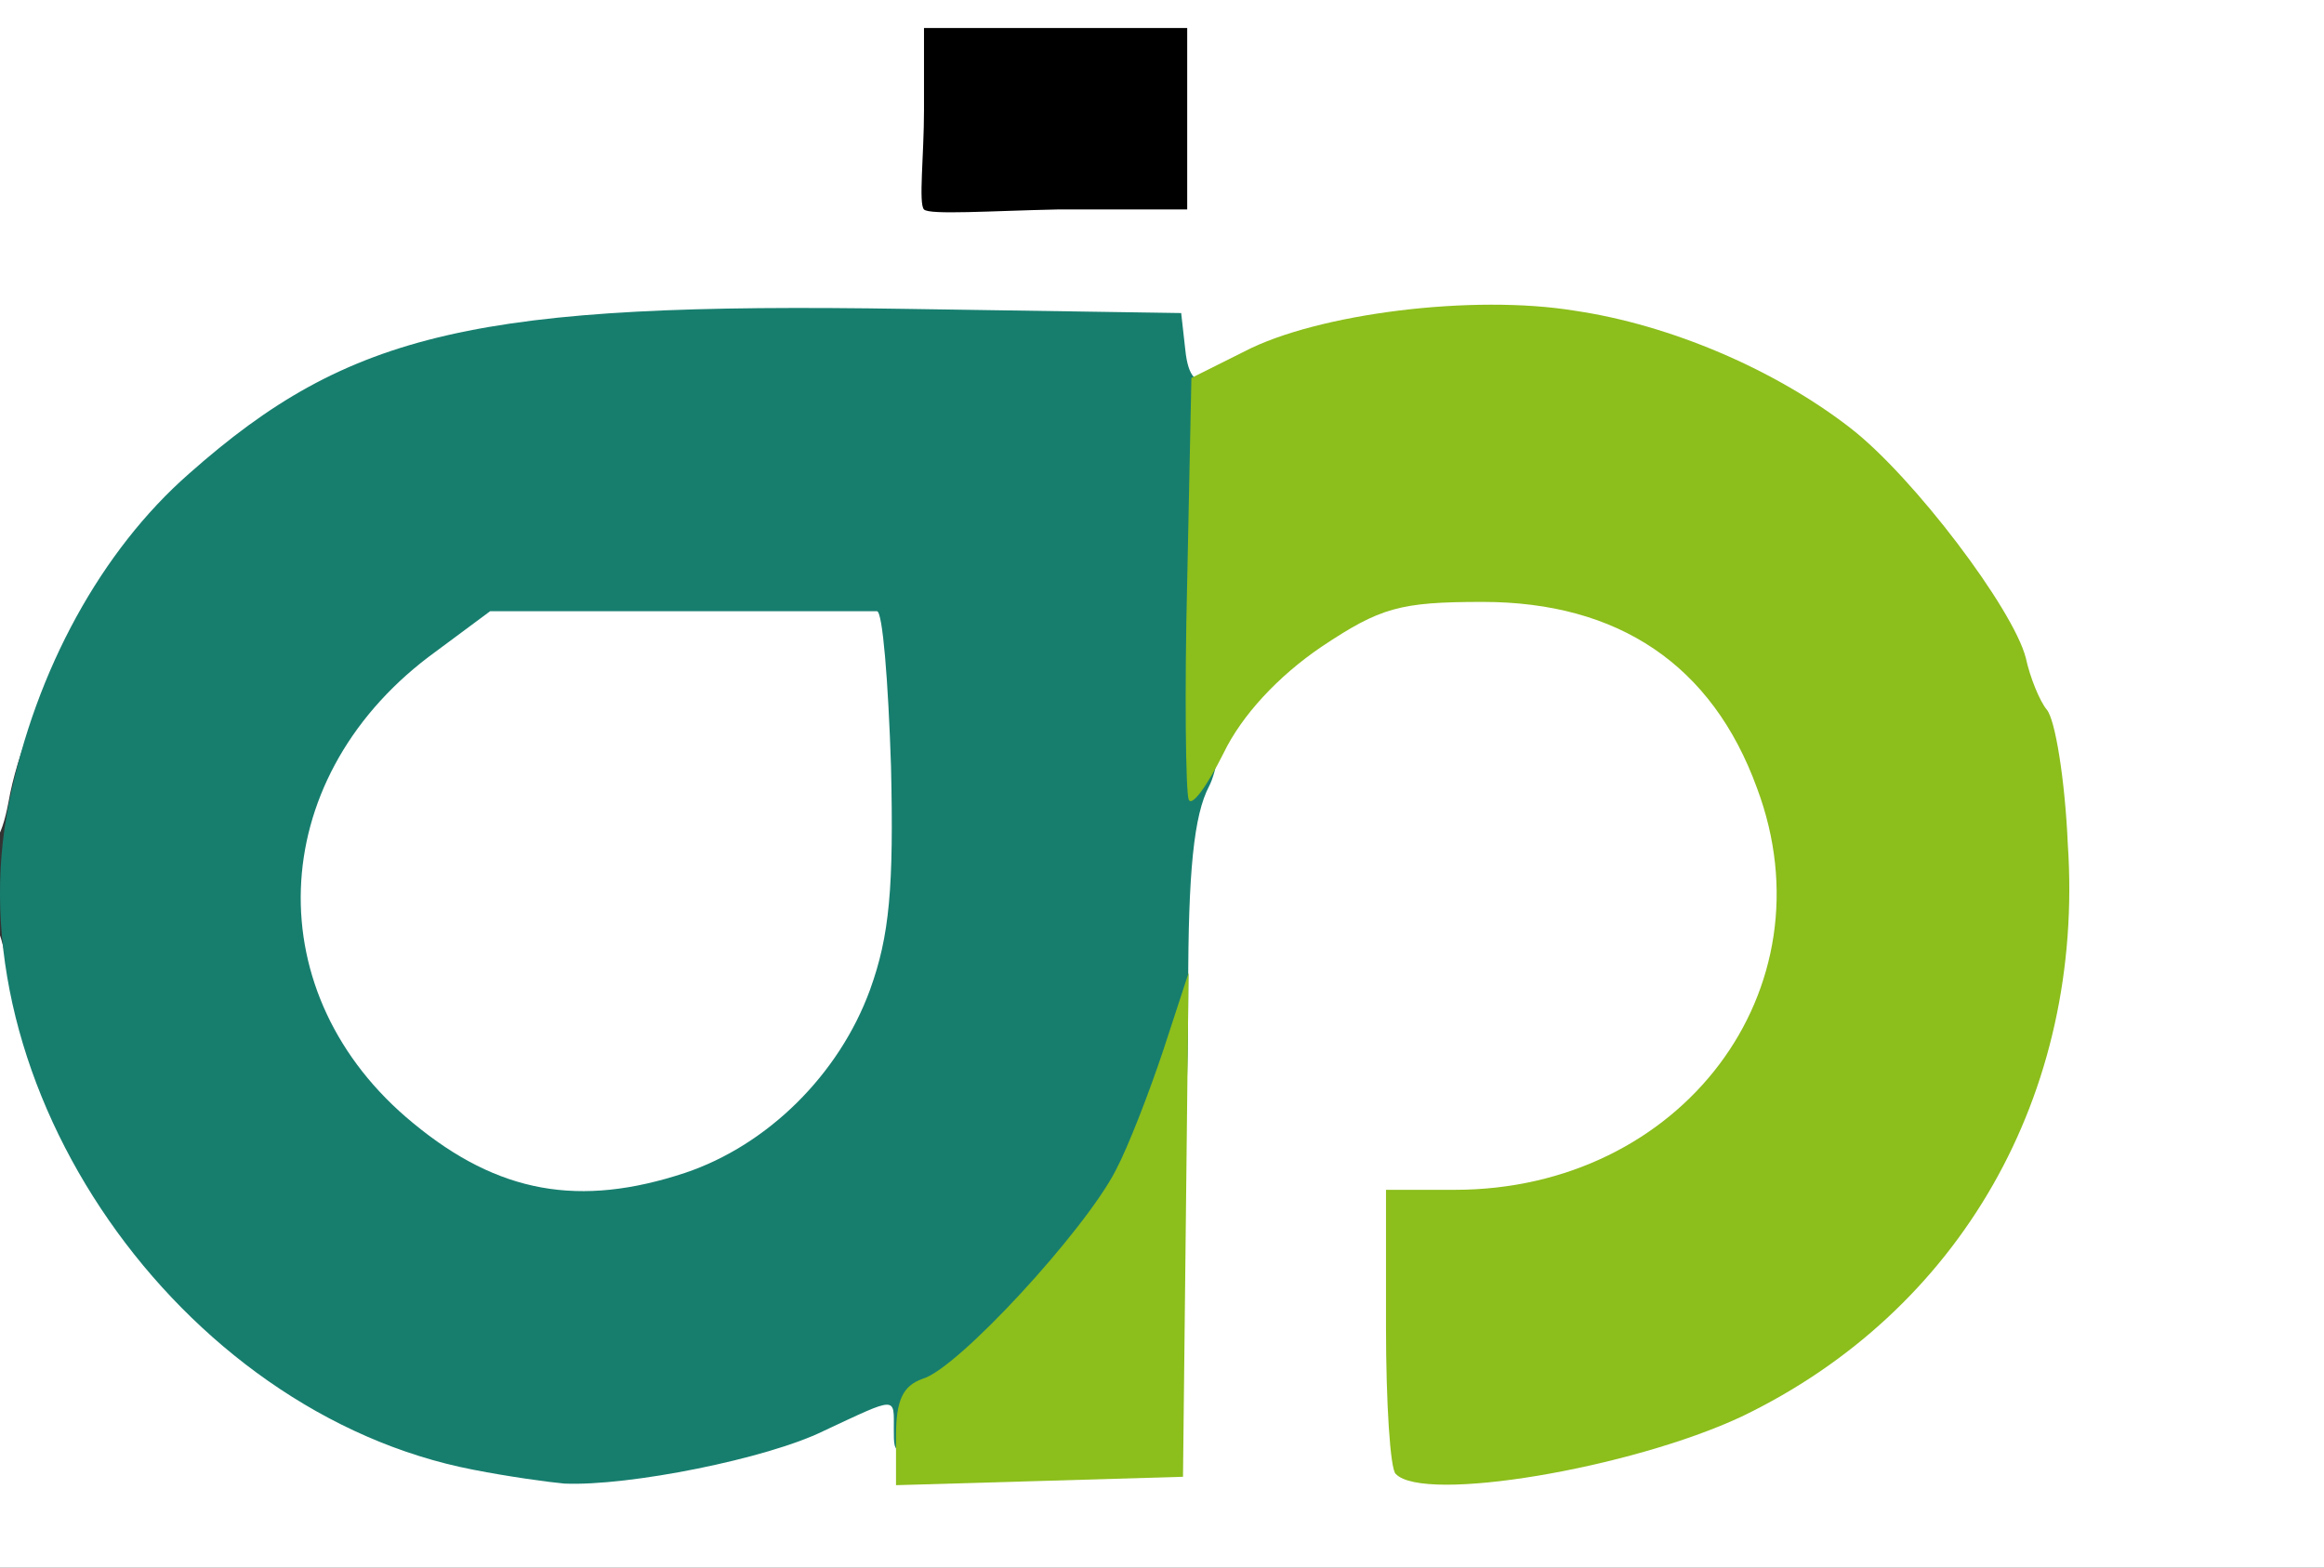 <svg width="83" height="56" viewBox="0 0 83 56" fill="none" xmlns="http://www.w3.org/2000/svg">
<rect x="0" y="0" width="83" height="56" fill="#333333" stroke="none"/>
<g clip-path="url(#clip0_2_2)">
<path d="M-2 44.25C-2 33.1 -1.949 32.5 -1.027 32.5C-0.31 32.5 -0.003 33 0.253 34.5C1.431 41.9 9.265 49.55 16.946 50.9C19.967 51.4 23.858 50.9 26.675 49.55C27.904 49 29.696 48.5 30.617 48.5C32.154 48.5 32.307 48.65 32.307 50V51.55L36.045 51.4L39.732 51.25L39.988 39C40.295 24.95 40.398 24.55 44.801 21.6C47.157 20.05 47.464 20 52.226 20C57.398 20 58.934 20.5 61.75 23.15C64.822 26.05 65.539 34.55 63.081 38.6C60.931 42.05 57.193 44 52.738 44H50.229V47.45C50.229 49.4 50.434 51.05 50.69 51.2C51.56 51.75 57.09 50.5 60.163 49.1C67.639 45.6 72.913 37.2 72.042 30.1C71.837 28.6 71.53 27.1 71.325 26.8C71.121 26.5 70.711 25.55 70.455 24.75C68.765 20.15 62.518 14.75 56.988 13.2C53.404 12.15 48.078 12.5 45.16 13.95C44.033 14.55 42.395 15 41.575 15C40.295 15 40.039 14.8 39.886 13.65L39.732 12.25L31.283 12.1C17.304 11.85 12.286 13.05 6.551 18.05C3.684 20.55 0.919 25.15 0.304 28.65C0.048 30 -0.31 30.5 -1.027 30.5C-1.949 30.5 -2 29.85 -2 15.25V0H40.5H83V28V56H40.5H-2V44.25ZM39.886 4.15L40.039 2.5H36.711C33.331 2.5 33.331 2.5 33.331 3.9C33.331 5.9 33.639 6.05 36.916 5.9C39.681 5.75 39.732 5.7 39.886 4.15Z" fill="white"/>
<path d="M16.75 43.45C14.6 42.85 11.65 40.2 10.4 37.85C8.75 34.7 8.8 28.55 10.5 25.5C11.2 24.3 12.7 22.6 13.85 21.7L15.9 20.15L24.35 19.9C28.95 19.75 32.9 19.75 33.15 19.85C33.35 19.95 33.5 23.35 33.45 27.4C33.45 33.3 33.25 35.2 32.55 37C31.35 39.9 28.9 42.25 26.1 43.25C23.65 44.05 19.15 44.2 16.75 43.45Z" fill="white"/>
<path d="M16.903 52.498C6.39 50.467 -1.77 38.726 0.332 28.62C1.283 23.914 3.636 19.653 6.74 16.929C12.497 11.826 17.053 10.786 32.422 11.034L42.185 11.182L42.335 12.52C42.435 13.461 42.736 13.758 43.236 13.56C44.287 13.164 44.237 26.044 43.186 28.075C42.635 29.115 42.435 31.146 42.435 35.357C42.435 40.113 42.285 41.55 41.484 43.036C40.082 45.76 36.077 49.971 33.874 51.111C31.922 52.052 31.922 52.052 31.922 51.061C31.922 49.872 32.072 49.872 29.419 51.111C27.416 52.101 22.46 53.092 20.157 52.993C19.606 52.944 18.155 52.745 16.903 52.498ZM24.462 41.896C27.416 40.906 29.969 38.379 31.071 35.357C31.772 33.425 31.922 31.691 31.822 27.381C31.722 24.31 31.521 21.833 31.321 21.833C31.071 21.833 27.917 21.833 24.212 21.833H17.504L15.301 23.468C9.444 27.926 9.193 35.555 14.75 40.113C17.804 42.639 20.708 43.135 24.462 41.896Z" fill="#177E6E"/>
<path d="M32 51.3C32 50 32.25 49.5 32.95 49.25C34.2 48.9 38.75 43.95 39.85 41.8C40.3 40.95 41.05 39 41.55 37.5L42.45 34.75L42.35 43.75L42.25 52.75L37.15 52.9L32 53.05V51.3Z" fill="#8CBE1C"/>
<path d="M49.85 52.65C49.65 52.5 49.5 50.1 49.5 47.4V42.5H51.95C60.05 42.5 65.45 35.35 62.75 28.15C61.15 23.75 57.8 21.5 52.95 21.5C50 21.5 49.3 21.7 47.2 23.1C45.65 24.15 44.35 25.55 43.7 26.9C43.1 28.1 42.55 28.85 42.45 28.55C42.35 28.25 42.3 24.75 42.4 20.75L42.55 13.5L44.45 12.55C47.05 11.2 52.6 10.5 56.25 11.1C59.65 11.6 63.4 13.2 66.1 15.3C68.35 17.05 71.9 21.75 72.35 23.5C72.5 24.2 72.85 25.05 73.1 25.35C73.4 25.7 73.75 27.85 73.85 30.15C74.45 39.1 70 46.85 62.2 50.6C58.25 52.45 50.85 53.7 49.85 52.65Z" fill="#8CBE1C"/>
<path d="M33 7.482C32.8 7.279 33 5.557 33 3.937V1H37.75H42.4V3.937V7.482H37.75C35.4 7.532 33.2 7.684 33 7.482Z" fill="black"/>
</g>
<defs>
<clipPath id="clip0_2_2">
<rect width="83" height="56" fill="white"/>
</clipPath>
</defs>
</svg>
